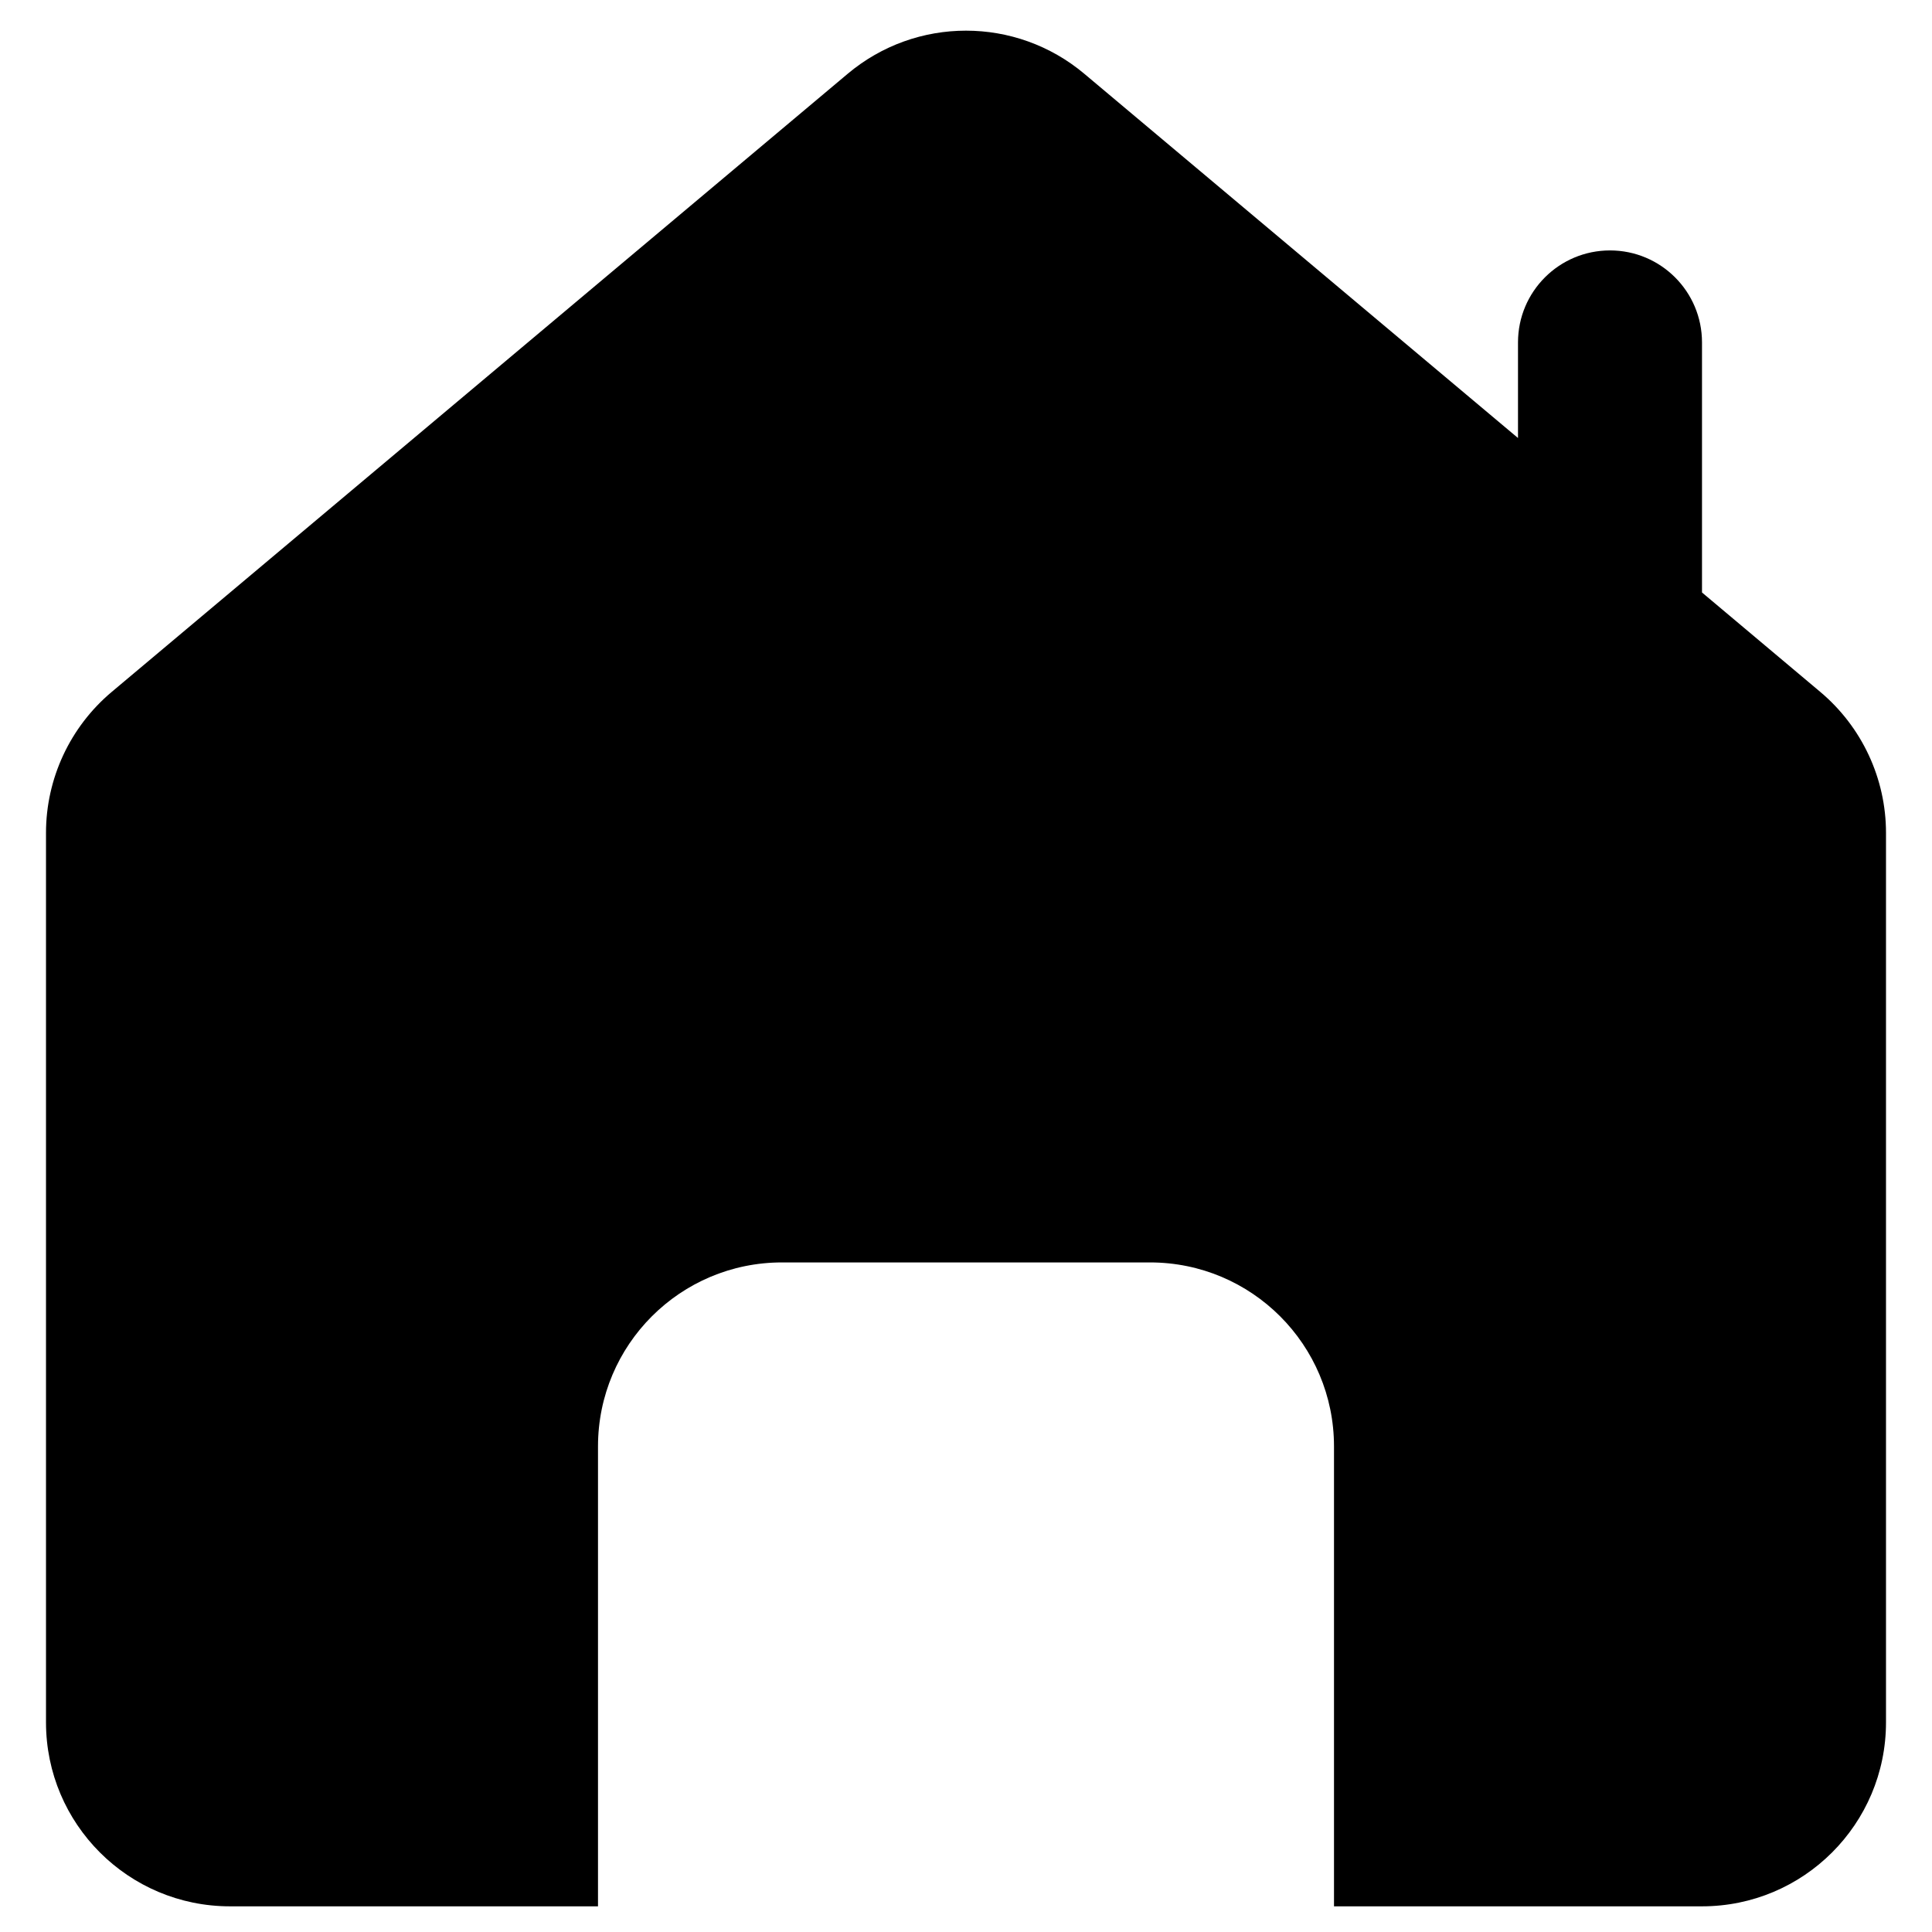 <svg width="21" height="21" viewBox="0 0 21 21" fill="none" xmlns="http://www.w3.org/2000/svg">
<path d="M9.214 0.802C9.958 0.177 11.042 0.177 11.786 0.802L16.5 4.761V3.722C16.5 3.169 16.948 2.722 17.5 2.722C18.052 2.722 18.5 3.169 18.5 3.722V6.44L19.786 7.521C20.238 7.901 20.5 8.462 20.5 9.053V18.721C20.5 19.826 19.604 20.721 18.5 20.721H14.5V15.722C14.5 14.617 13.605 13.722 12.5 13.722H8.5C7.395 13.722 6.5 14.617 6.5 15.722V20.721H2.5C1.396 20.721 0.5 19.826 0.5 18.721V9.053C0.5 8.462 0.762 7.901 1.214 7.521L9.214 0.802Z" fill="black"/>
</svg>
